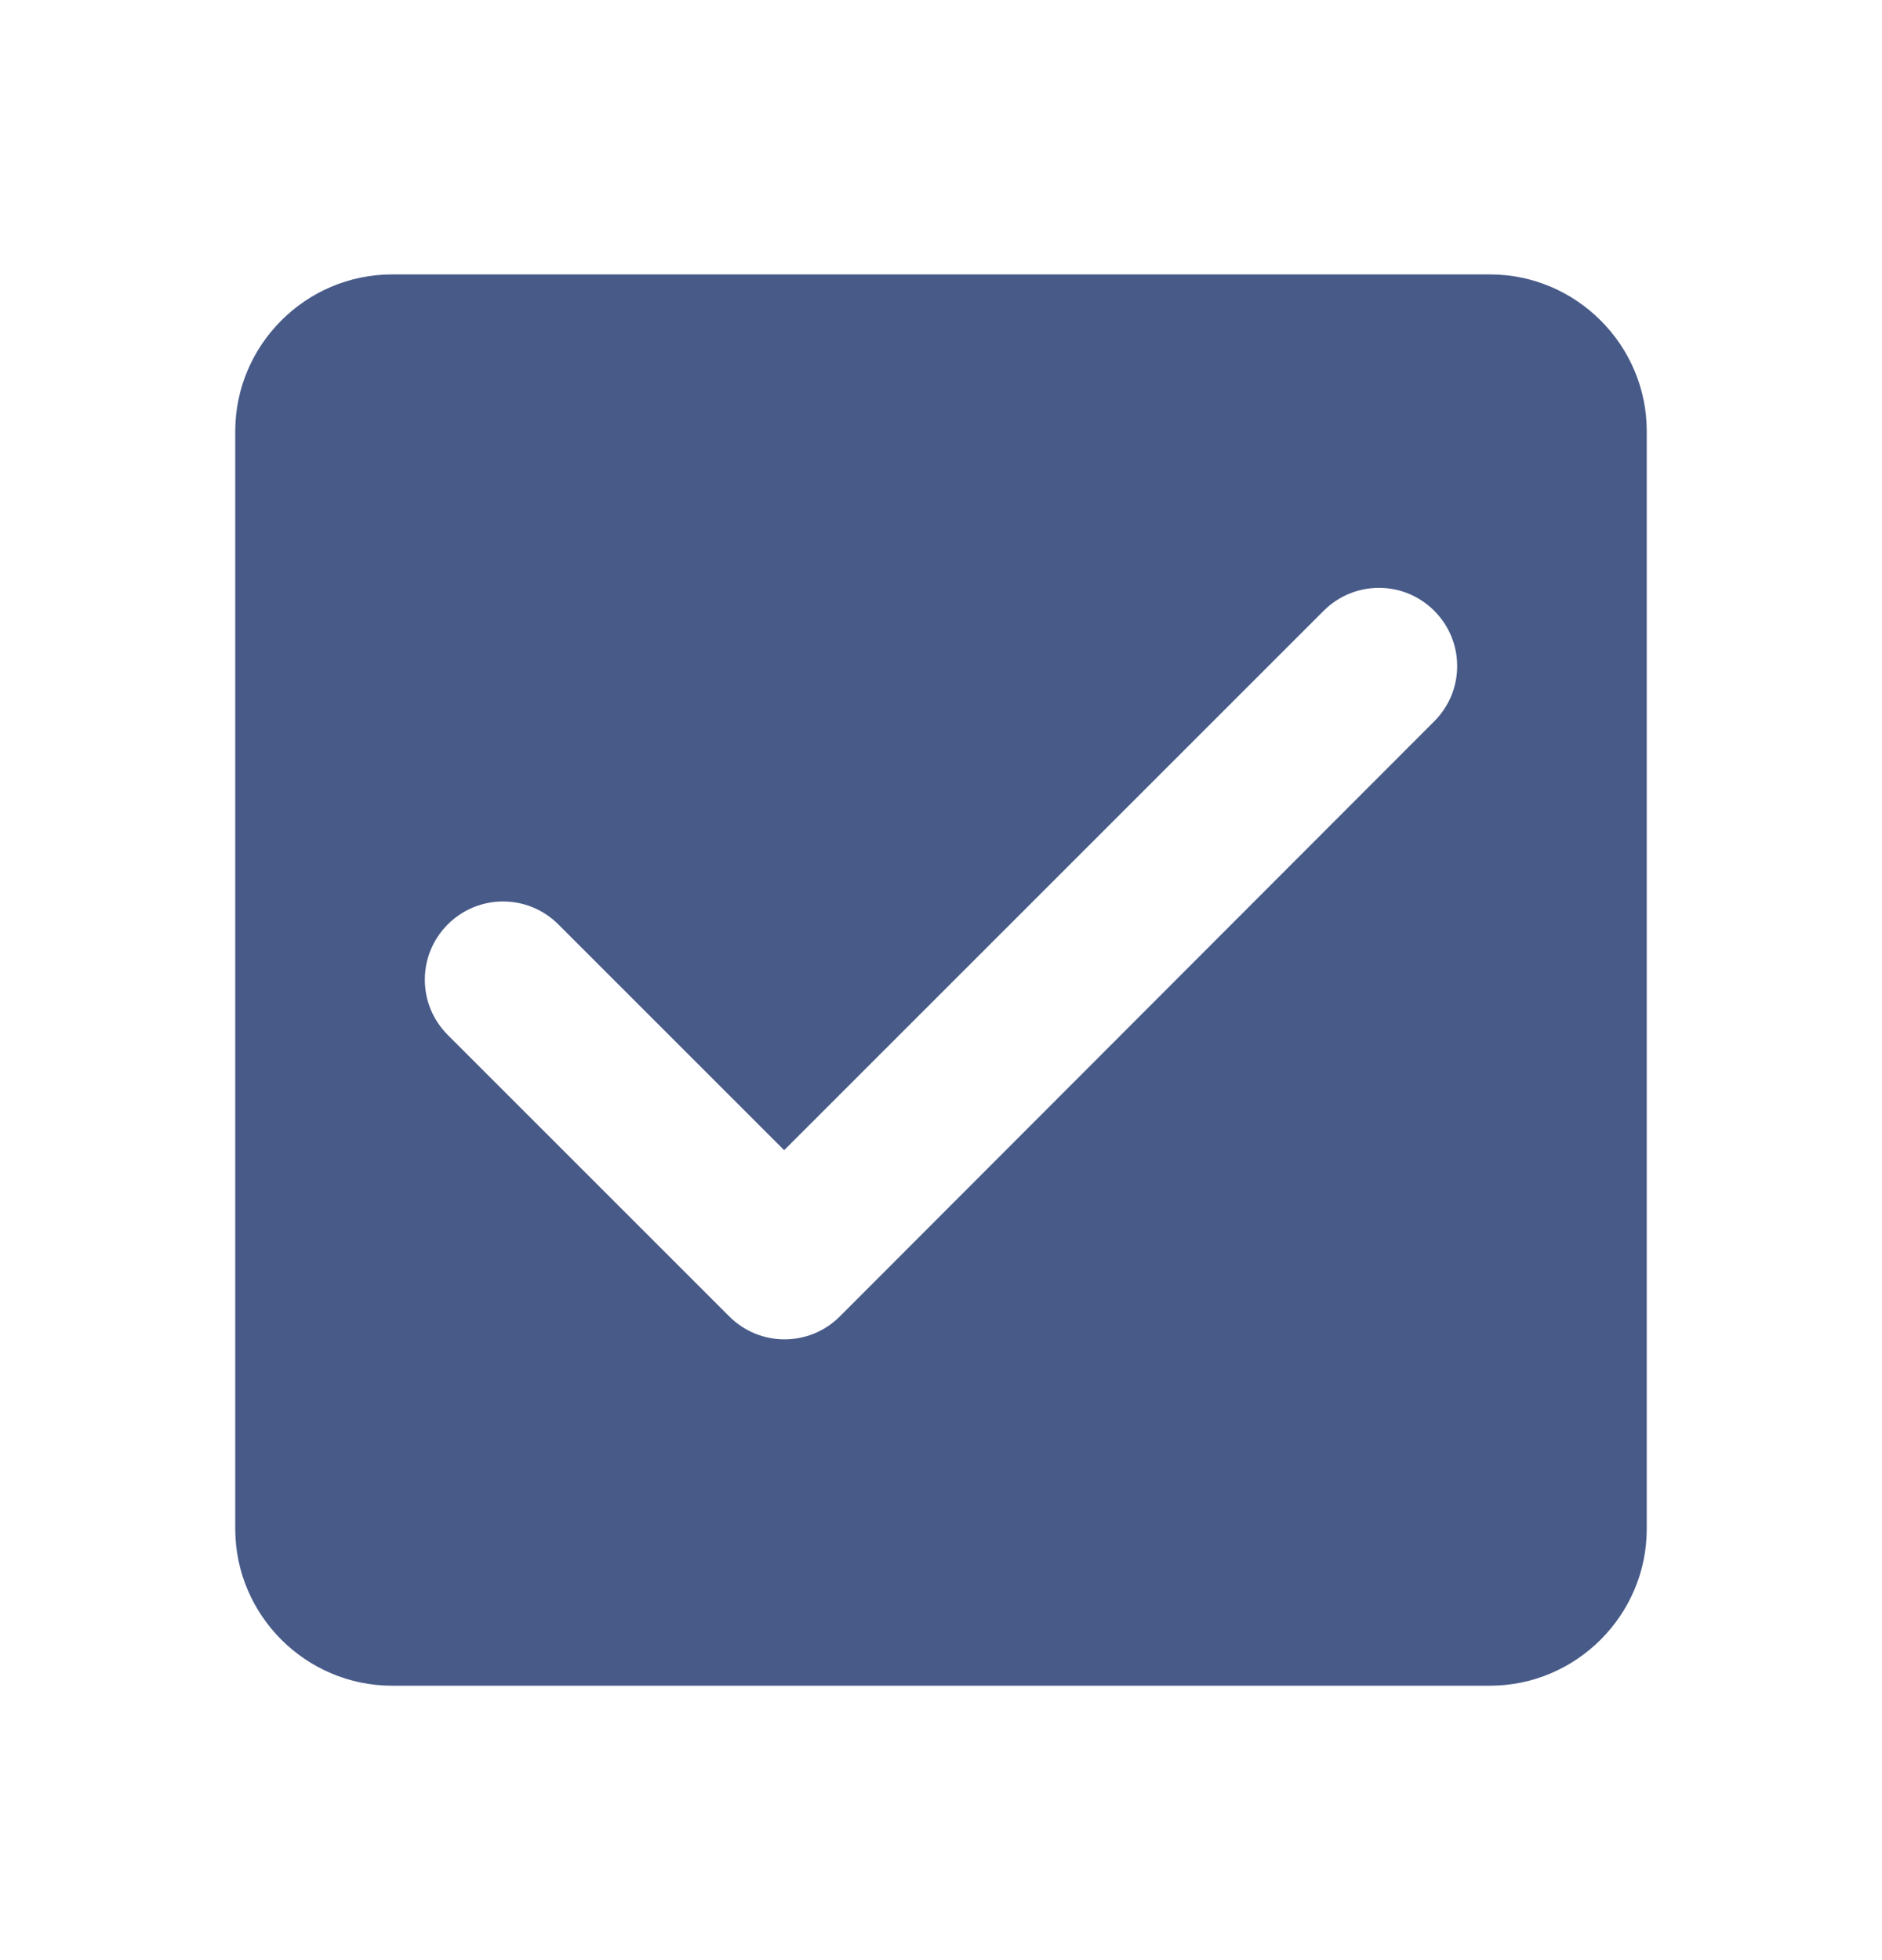 <svg width="24" height="25" viewBox="0 0 24 25" fill="none" xmlns="http://www.w3.org/2000/svg">
<g clip-path="url(#clip0_126_43297)">
<path d="M19 3.5H5C3.9 3.5 3 4.4 3 5.5V19.5C3 20.6 3.9 21.5 5 21.5H19C20.1 21.5 21 20.6 21 19.5V5.5C21 4.4 20.1 3.5 19 3.5ZM10.71 16.79C10.32 17.18 9.69 17.18 9.3 16.79L5.71 13.2C5.32 12.81 5.32 12.18 5.71 11.79C6.1 11.4 6.73 11.4 7.12 11.79L10 14.67L16.88 7.79C17.27 7.4 17.9 7.4 18.29 7.79C18.68 8.18 18.68 8.81 18.29 9.2L10.71 16.79Z" fill="#475A88"/>
</g>
<defs>
<clipPath id="clip0_126_43297">
<rect width="24" height="24" fill="white" transform="translate(0 0.5)"/>
</clipPath>
</defs>
</svg>
